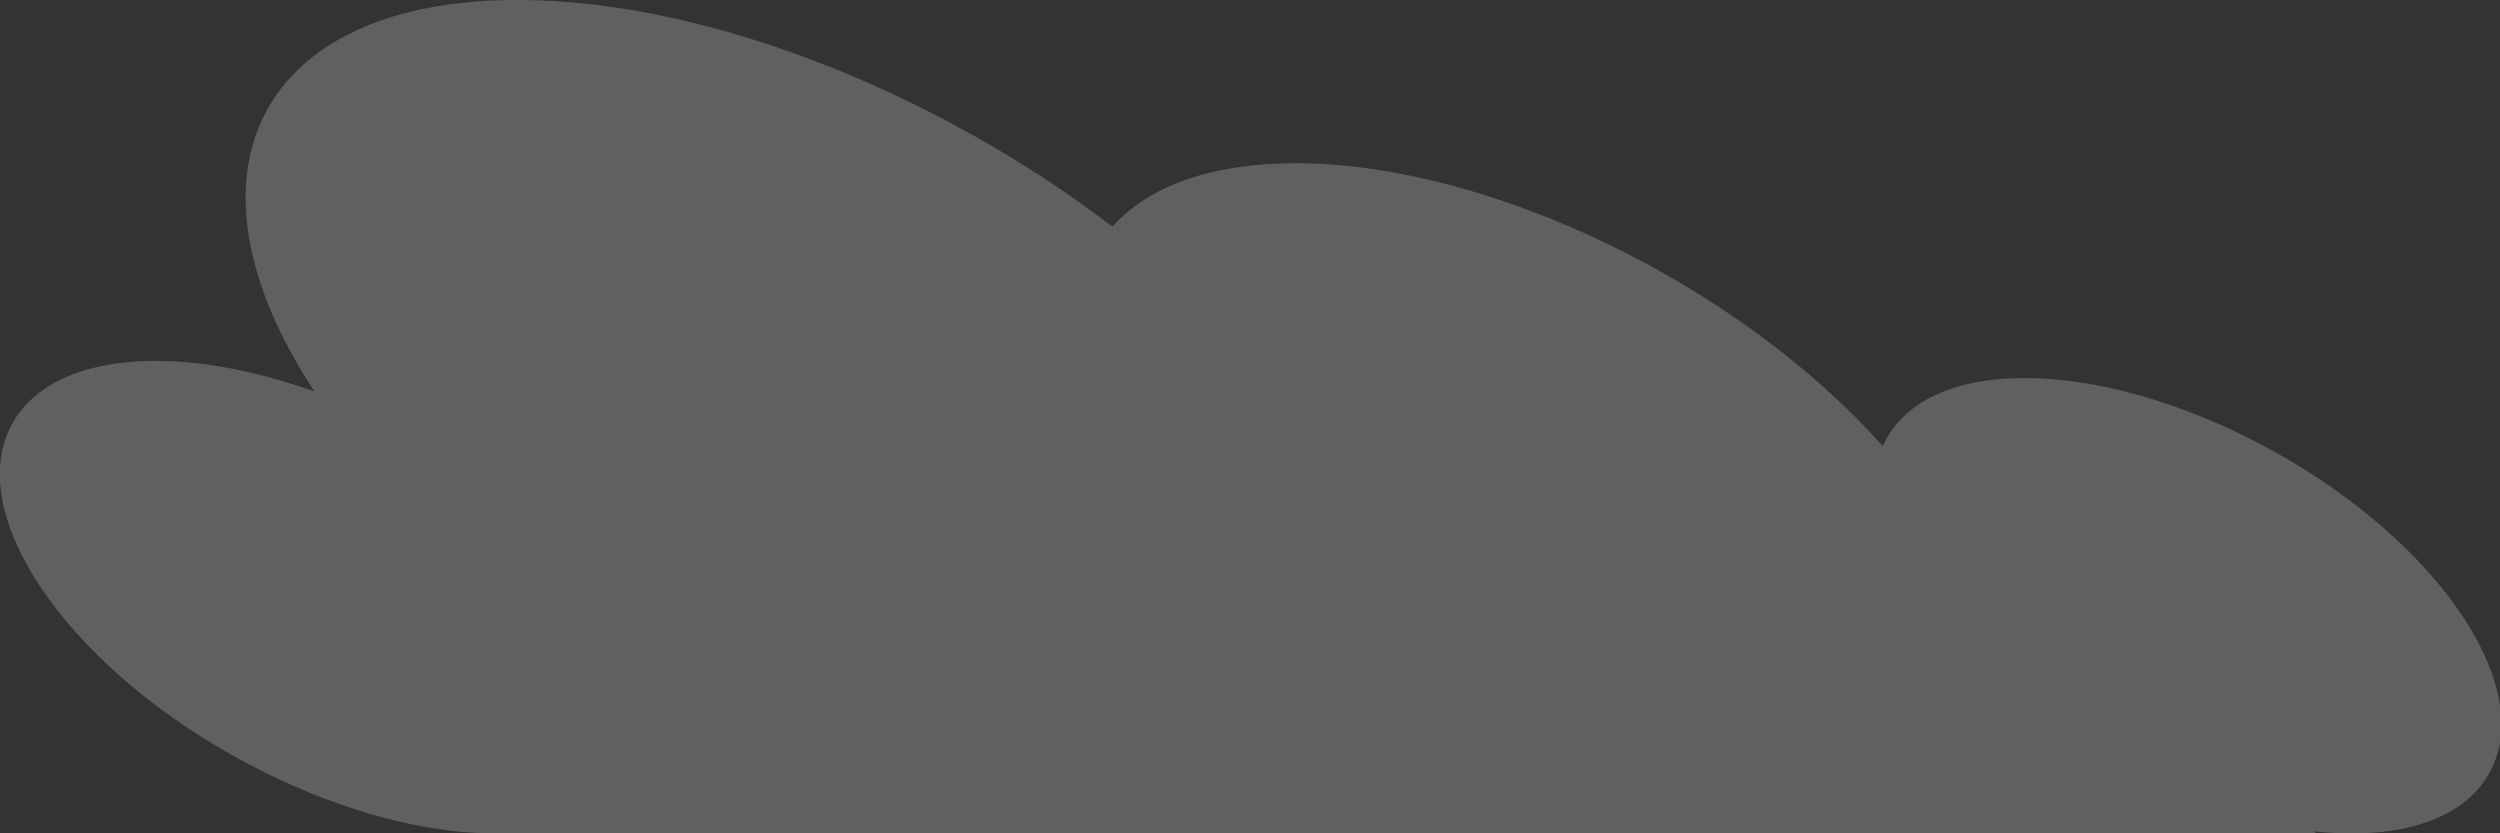<svg xmlns="http://www.w3.org/2000/svg" xmlns:xlink="http://www.w3.org/1999/xlink" preserveAspectRatio="xMidYMid" width="54" height="18" viewBox="0 0 54 18">
  <rect x="0" y="0" width="54" height="18" fill="#333333" stroke="none"/>
  <defs>
    <style>
      .cls-1 {
        fill: #fff;
        opacity: 0.22;
        fill-rule: evenodd;
      }
    </style>
  </defs>
  <path d="M10.570,18.000 L10.572,18.003 L50.024,18.003 L49.992,17.958 C50.262,17.986 50.528,18.003 50.787,18.003 C53.977,18.003 54.984,15.801 53.036,13.084 C51.089,10.368 46.924,8.166 43.734,8.166 C42.120,8.166 41.066,8.730 40.669,9.639 C37.603,6.182 32.206,3.526 27.983,3.526 C26.137,3.526 24.797,4.034 24.028,4.895 C20.222,1.991 15.260,-0.001 11.178,-0.001 C5.577,-0.001 3.691,3.748 6.794,8.459 C5.619,8.037 4.437,7.795 3.362,7.795 C0.052,7.795 -0.994,10.079 1.027,12.899 C3.026,15.686 7.275,17.950 10.570,18.000 Z" class="cls-1"/>
</svg>
